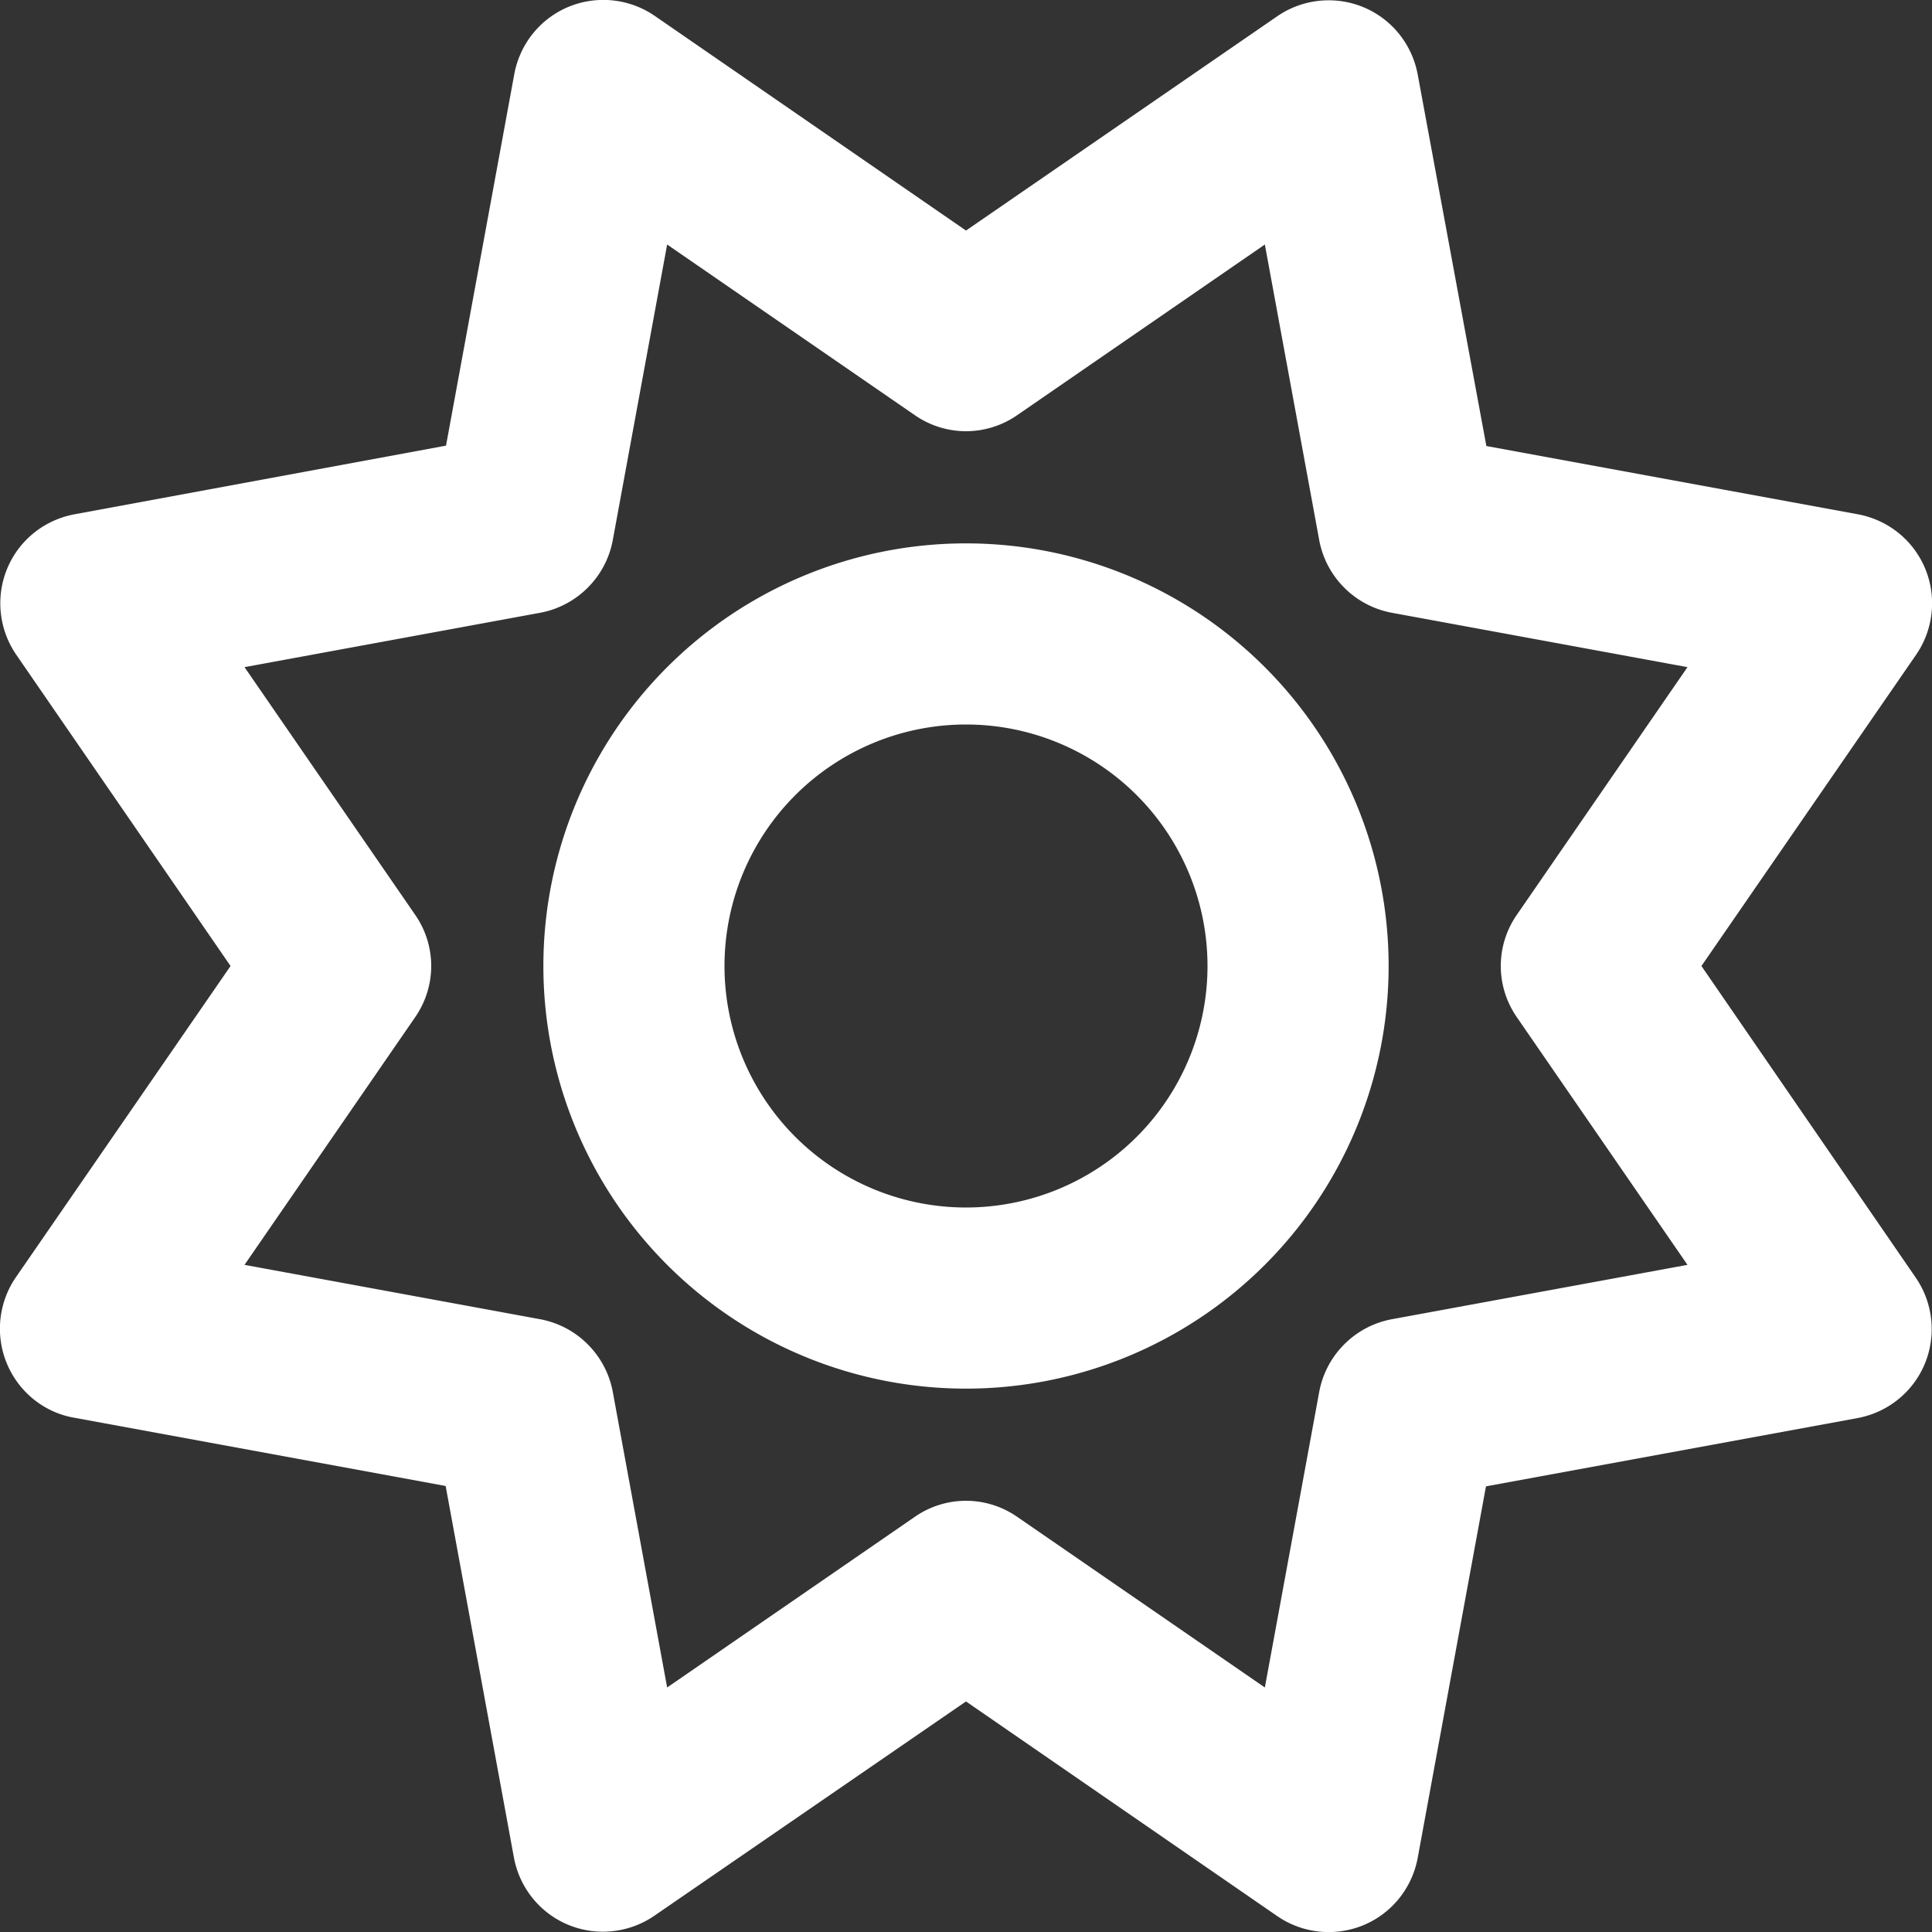 <svg style="fill:#FFFFFF;" xmlns="http://www.w3.org/2000/svg" viewBox="0 0 512 512"><rect x="0" y="0" width="512" height="512" fill="#333333" stroke="none"/><!--! Font Awesome Free 6.6.0 by @fontawesome - https://fontawesome.com License - https://fontawesome.com/license/free (Icons: CC BY 4.0, Fonts: SIL OFL 1.1, Code: MIT License) Copyright 2024 Fonticons, Inc. --><path d="M375.7 19.7c-1.5-8-6.9-14.7-14.4-17.8s-16.1-2.2-22.8 2.4L256 61.1 173.5 4.2c-6.7-4.6-15.3-5.5-22.8-2.4s-12.9 9.8-14.4 17.8l-18.1 98.5L19.7 136.3c-8 1.5-14.7 6.9-17.8 14.4s-2.2 16.1 2.4 22.8L61.1 256 4.2 338.5c-4.6 6.7-5.5 15.3-2.4 22.8s9.8 13 17.8 14.4l98.5 18.1 18.1 98.5c1.5 8 6.9 14.7 14.4 17.8s16.1 2.2 22.8-2.4L256 450.9l82.5 56.9c6.7 4.6 15.3 5.5 22.8 2.4s12.9-9.8 14.4-17.8l18.1-98.5 98.5-18.1c8-1.5 14.7-6.9 17.8-14.4s2.2-16.1-2.4-22.8L450.9 256l56.9-82.5c4.6-6.7 5.5-15.3 2.4-22.8s-9.8-12.9-17.8-14.4l-98.5-18.1L375.7 19.7zM269.6 110l65.6-45.2 14.4 78.3c1.8 9.8 9.5 17.5 19.3 19.3l78.3 14.4L402 242.4c-5.7 8.2-5.7 19 0 27.2l45.2 65.6-78.3 14.4c-9.8 1.8-17.5 9.5-19.3 19.3l-14.4 78.3L269.6 402c-8.2-5.7-19-5.7-27.2 0l-65.6 45.2-14.4-78.3c-1.8-9.8-9.5-17.5-19.3-19.3L64.8 335.2 110 269.6c5.7-8.2 5.7-19 0-27.2L64.8 176.8l78.3-14.4c9.8-1.8 17.5-9.5 19.3-19.3l14.4-78.3L242.4 110c8.2 5.7 19 5.7 27.2 0zM256 368a112 112 0 1 0 0-224 112 112 0 1 0 0 224zM192 256a64 64 0 1 1 128 0 64 64 0 1 1 -128 0z"/></svg>